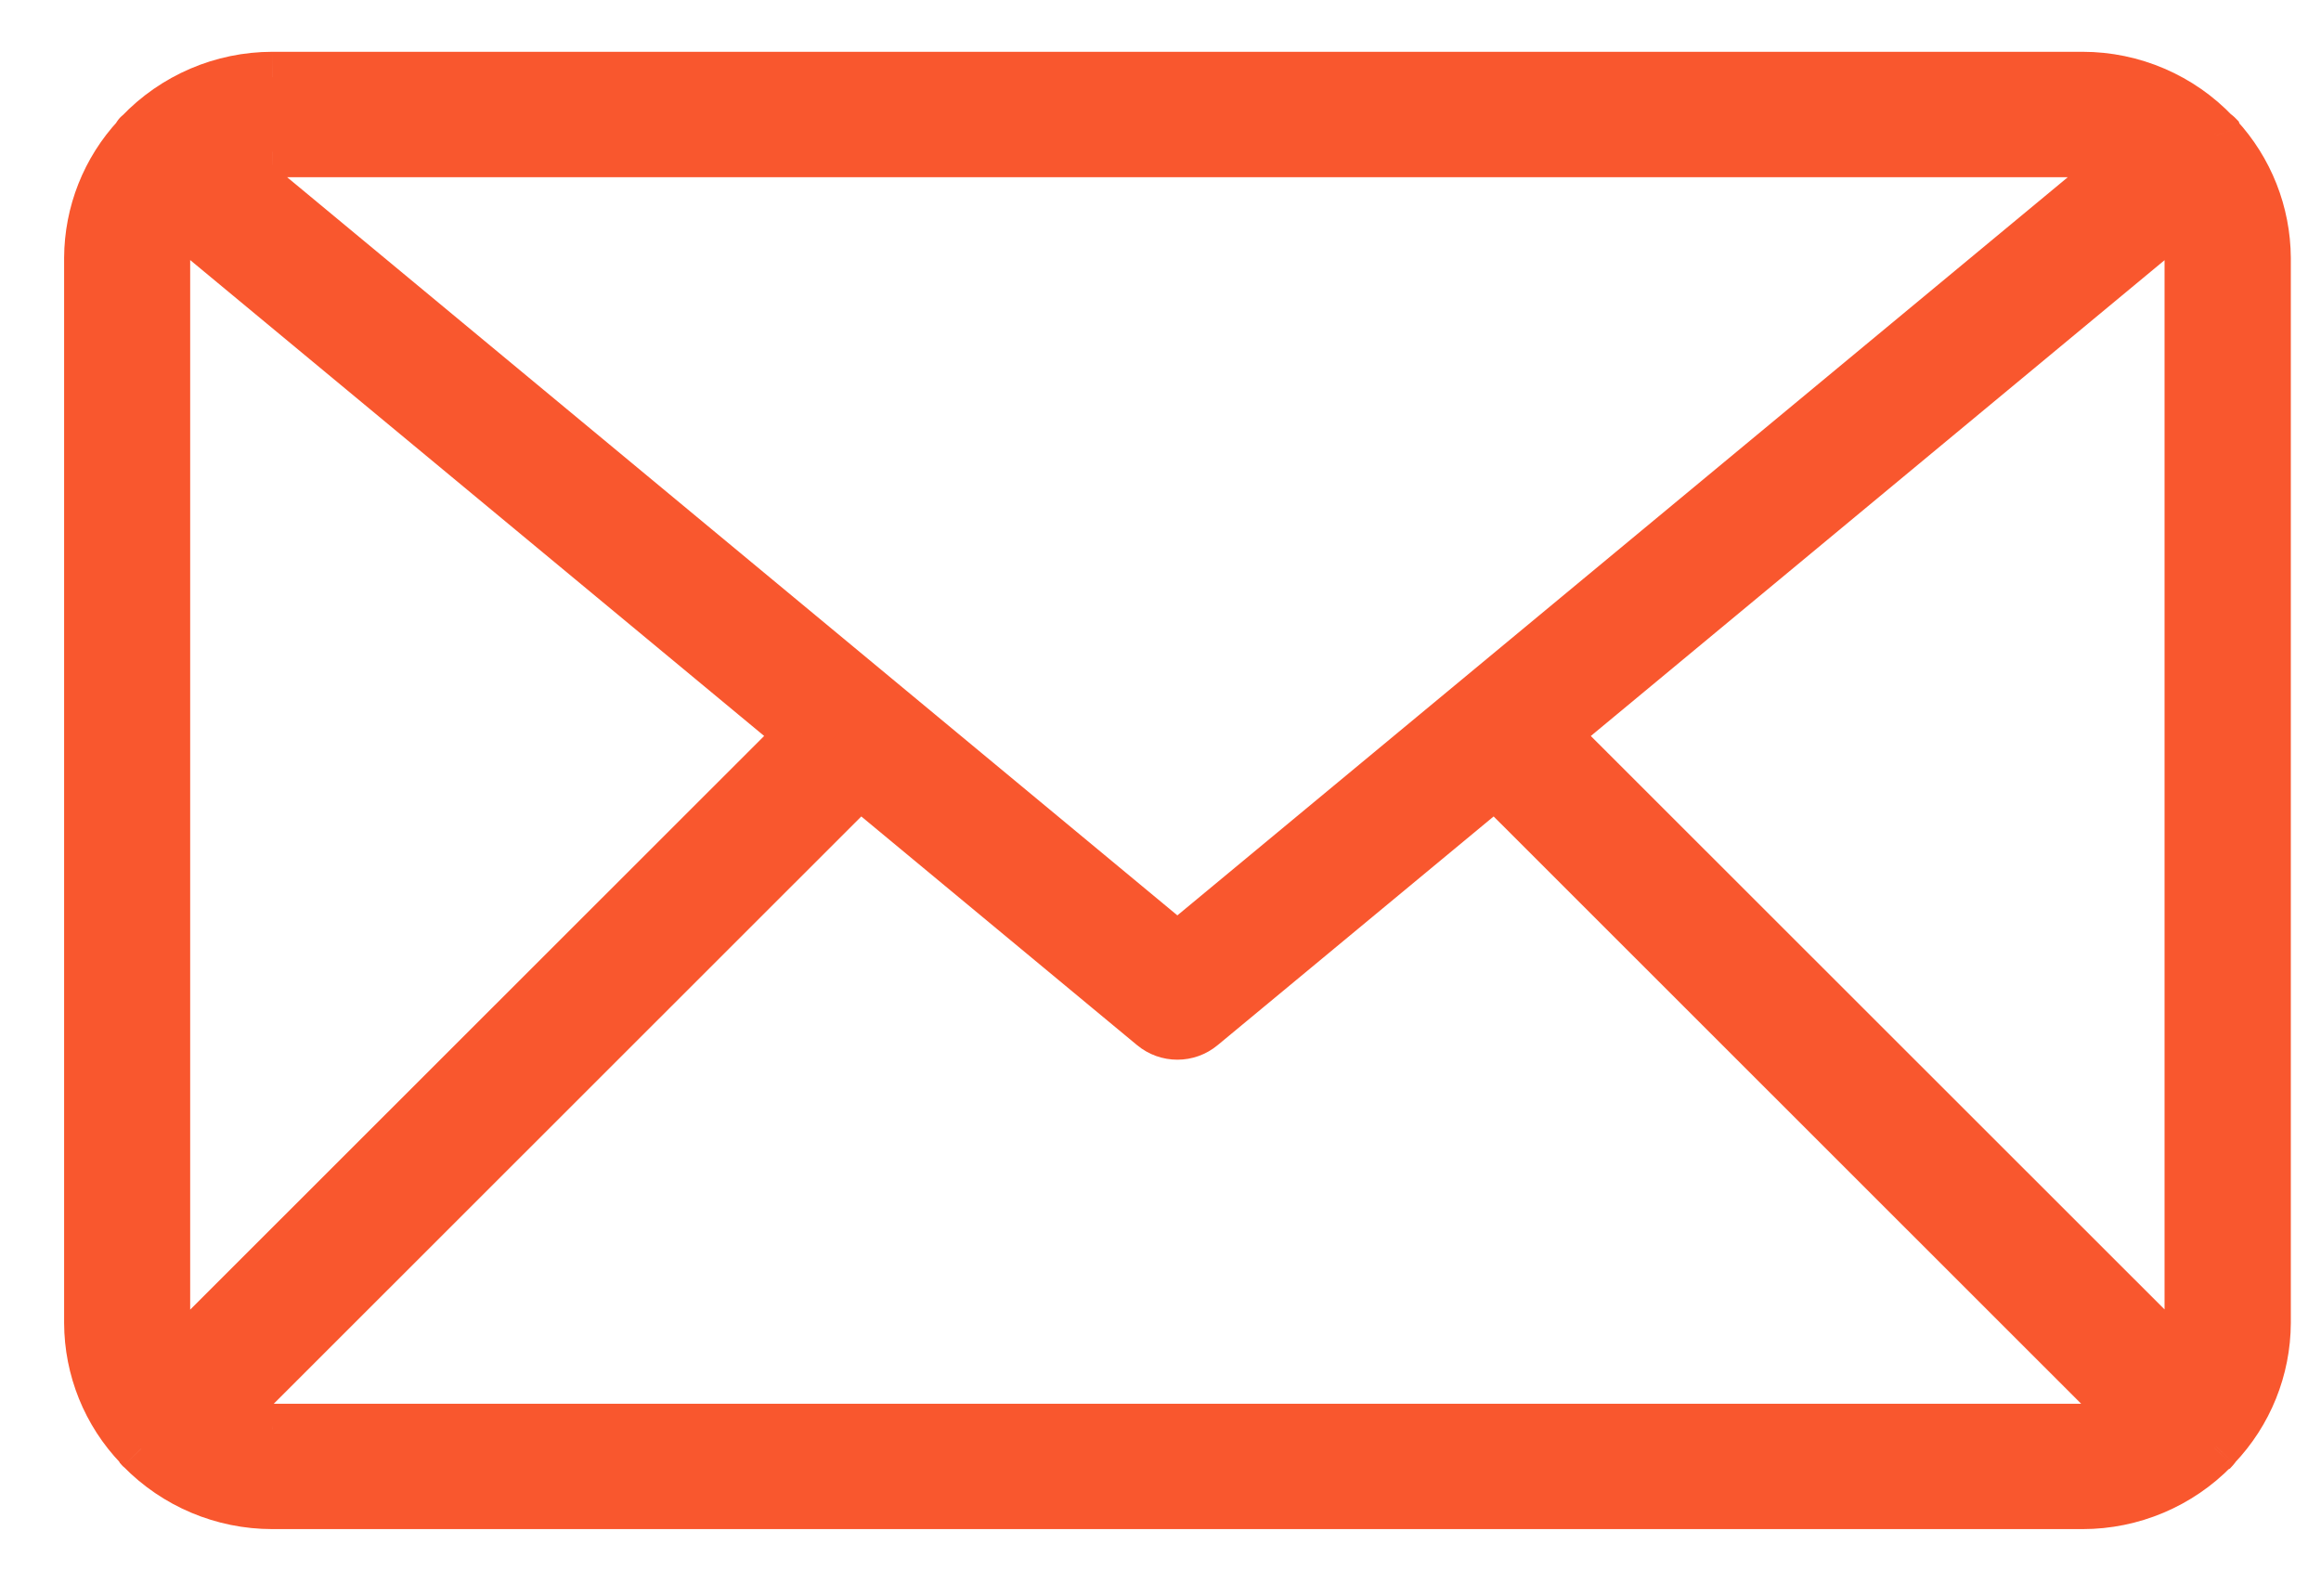 <svg width="32" height="22" viewBox="0 0 32 22" fill="none" xmlns="http://www.w3.org/2000/svg"><path fill-rule="evenodd" clip-rule="evenodd" d="M31.234 3.555C31.23 2.939 30.996 2.346 30.577 1.893C30.57 1.885 30.565 1.875 30.561 1.865C30.554 1.858 30.544 1.855 30.536 1.847C30.062 1.347 29.402 1.064 28.713 1.064H3.755C3.064 1.065 2.404 1.348 1.928 1.847C1.921 1.855 1.911 1.858 1.906 1.868C1.899 1.876 1.894 1.885 1.891 1.895C1.471 2.347 1.237 2.939 1.234 3.555V18.238C1.235 18.87 1.481 19.477 1.919 19.933C1.924 19.944 1.931 19.954 1.939 19.963C1.941 19.966 1.947 19.966 1.948 19.97C2.423 20.457 3.075 20.732 3.754 20.731H28.713C29.393 20.731 30.044 20.456 30.519 19.968L30.529 19.963C30.536 19.956 30.539 19.943 30.549 19.936C30.986 19.478 31.232 18.871 31.234 18.238L31.234 3.555ZM21.413 10.122L30.059 2.954C30.146 3.142 30.192 3.348 30.193 3.555V18.238C30.192 18.427 30.155 18.614 30.084 18.788L21.413 10.122ZM28.713 2.093C28.923 2.093 29.13 2.138 29.322 2.224L16.232 13.075L3.146 2.224C3.337 2.138 3.545 2.093 3.755 2.093H28.713ZM2.383 18.788C2.31 18.614 2.272 18.427 2.272 18.238V3.555C2.273 3.347 2.319 3.142 2.408 2.954L11.055 10.122L2.383 18.788ZM3.755 19.703C3.524 19.701 3.296 19.645 3.09 19.541L11.853 10.784L15.899 14.139C16.092 14.3 16.373 14.3 16.566 14.139L20.615 10.784L29.377 19.541C29.171 19.645 28.944 19.701 28.713 19.703H3.755Z" fill="#F9572E"/><path d="M31.234 3.555L31.584 3.555L31.584 3.553L31.234 3.555ZM30.577 1.893L30.307 2.115L30.313 2.123L30.32 2.13L30.577 1.893ZM30.561 1.865L30.893 1.752L30.866 1.675L30.809 1.617L30.561 1.865ZM30.536 1.847L30.282 2.088L30.289 2.095L30.536 1.847ZM28.713 1.064V1.414L28.713 1.414L28.713 1.064ZM3.755 1.064V0.714L3.754 0.714L3.755 1.064ZM1.928 1.847L2.177 2.094L2.182 2.089L1.928 1.847ZM1.906 1.868L2.18 2.085L2.2 2.06L2.215 2.032L1.906 1.868ZM1.891 1.895L2.147 2.134L2.2 2.077L2.224 2.003L1.891 1.895ZM1.234 3.555L0.884 3.554V3.555H1.234ZM1.234 18.238H0.884L0.884 18.239L1.234 18.238ZM1.919 19.933L2.231 19.774L2.207 19.728L2.171 19.69L1.919 19.933ZM1.939 19.963L1.669 20.187L1.681 20.2L1.693 20.213L1.939 19.963ZM1.948 19.97L1.627 20.108L1.652 20.168L1.698 20.215L1.948 19.97ZM3.754 20.731V20.381H3.754L3.754 20.731ZM28.713 20.731V21.081H28.713L28.713 20.731ZM30.519 19.968L30.363 19.655L30.309 19.682L30.268 19.724L30.519 19.968ZM30.529 19.963L30.685 20.276L30.744 20.247L30.788 20.199L30.529 19.963ZM30.549 19.936L30.76 20.215L30.782 20.198L30.802 20.177L30.549 19.936ZM31.234 18.238L31.584 18.239V18.238L31.234 18.238ZM21.413 10.122L21.19 9.853L20.894 10.098L21.166 10.37L21.413 10.122ZM30.059 2.954L30.377 2.807L30.186 2.394L29.836 2.684L30.059 2.954ZM30.193 3.555H30.543L30.543 3.553L30.193 3.555ZM30.193 18.238L30.543 18.239V18.238H30.193ZM30.084 18.788L29.837 19.036L30.21 19.409L30.409 18.92L30.084 18.788ZM28.713 2.093L28.713 1.743H28.713V2.093ZM29.322 2.224L29.545 2.493L29.977 2.135L29.466 1.905L29.322 2.224ZM16.232 13.075L16.009 13.344L16.232 13.53L16.456 13.344L16.232 13.075ZM3.146 2.224L3.002 1.905L2.491 2.135L2.923 2.493L3.146 2.224ZM3.755 2.093V1.743L3.754 1.743L3.755 2.093ZM2.383 18.788L2.06 18.923L2.261 19.405L2.63 19.036L2.383 18.788ZM2.272 18.238H1.922L1.922 18.239L2.272 18.238ZM2.272 3.555L1.922 3.553V3.555H2.272ZM2.408 2.954L2.632 2.684L2.284 2.397L2.092 2.804L2.408 2.954ZM11.055 10.122L11.302 10.37L11.574 10.098L11.278 9.853L11.055 10.122ZM3.755 19.703L3.751 20.053H3.755V19.703ZM3.09 19.541L2.843 19.294L2.501 19.635L2.933 19.853L3.09 19.541ZM11.853 10.784L12.076 10.514L11.831 10.311L11.605 10.536L11.853 10.784ZM15.899 14.139L16.124 13.87L16.123 13.869L15.899 14.139ZM16.566 14.139L16.343 13.869L16.342 13.87L16.566 14.139ZM20.615 10.784L20.863 10.536L20.637 10.311L20.392 10.514L20.615 10.784ZM29.377 19.541L29.535 19.853L29.966 19.635L29.624 19.294L29.377 19.541ZM28.713 19.703V20.053L28.716 20.053L28.713 19.703ZM31.584 3.553C31.579 2.849 31.312 2.172 30.834 1.655L30.32 2.13C30.68 2.519 30.881 3.028 30.884 3.557L31.584 3.553ZM30.847 1.67C30.867 1.695 30.883 1.722 30.893 1.752L30.23 1.978C30.247 2.028 30.273 2.074 30.307 2.115L30.847 1.67ZM30.809 1.617C30.785 1.593 30.762 1.577 30.747 1.567C30.739 1.562 30.733 1.558 30.729 1.556C30.725 1.554 30.721 1.552 30.721 1.552C30.72 1.551 30.722 1.552 30.724 1.553C30.726 1.555 30.731 1.557 30.736 1.561C30.748 1.569 30.765 1.581 30.784 1.6L30.289 2.095C30.311 2.117 30.333 2.133 30.349 2.144C30.356 2.149 30.363 2.153 30.368 2.156C30.372 2.159 30.376 2.161 30.377 2.161C30.379 2.162 30.378 2.162 30.376 2.161C30.374 2.16 30.37 2.157 30.364 2.154C30.354 2.146 30.335 2.133 30.314 2.112L30.809 1.617ZM30.79 1.607C30.249 1.037 29.498 0.714 28.713 0.714L28.713 1.414C29.306 1.414 29.874 1.658 30.282 2.088L30.79 1.607ZM28.713 0.714H3.755V1.414H28.713V0.714ZM3.754 0.714C2.968 0.715 2.217 1.037 1.675 1.606L2.182 2.089C2.592 1.658 3.16 1.415 3.755 1.414L3.754 0.714ZM1.68 1.601C1.697 1.584 1.712 1.573 1.719 1.568C1.722 1.566 1.724 1.564 1.723 1.565C1.723 1.565 1.722 1.566 1.721 1.566C1.72 1.567 1.718 1.569 1.715 1.57C1.697 1.583 1.639 1.624 1.597 1.703L2.215 2.032C2.178 2.101 2.127 2.136 2.117 2.143C2.115 2.145 2.113 2.146 2.115 2.145C2.117 2.144 2.121 2.141 2.126 2.137C2.137 2.13 2.156 2.115 2.177 2.094L1.68 1.601ZM1.632 1.65C1.599 1.691 1.574 1.738 1.558 1.788L2.224 2.003C2.214 2.033 2.199 2.061 2.18 2.085L1.632 1.65ZM1.635 1.657C1.155 2.172 0.887 2.85 0.884 3.554L1.584 3.557C1.586 3.029 1.787 2.521 2.147 2.134L1.635 1.657ZM0.884 3.555V18.238H1.584V3.555H0.884ZM0.884 18.239C0.886 18.961 1.166 19.655 1.666 20.175L2.171 19.69C1.796 19.3 1.585 18.779 1.584 18.237L0.884 18.239ZM1.607 20.092C1.624 20.126 1.645 20.158 1.669 20.187L2.208 19.74C2.217 19.75 2.224 19.762 2.231 19.774L1.607 20.092ZM1.693 20.213C1.734 20.252 1.774 20.273 1.787 20.279C1.791 20.281 1.795 20.283 1.797 20.284C1.799 20.285 1.801 20.285 1.801 20.286C1.803 20.287 1.798 20.284 1.793 20.282C1.783 20.277 1.753 20.262 1.72 20.234C1.684 20.204 1.65 20.162 1.627 20.108L2.27 19.833C2.246 19.777 2.211 19.733 2.173 19.701C2.139 19.672 2.107 19.656 2.095 19.65C2.091 19.648 2.088 19.647 2.087 19.646C2.086 19.646 2.085 19.646 2.084 19.646C2.084 19.645 2.084 19.645 2.084 19.645C2.084 19.645 2.084 19.645 2.084 19.645C2.084 19.645 2.084 19.645 2.084 19.645C2.083 19.645 2.088 19.647 2.095 19.65C2.107 19.656 2.145 19.675 2.184 19.714L1.693 20.213ZM1.698 20.215C2.239 20.769 2.98 21.081 3.755 21.081L3.754 20.381C3.169 20.381 2.608 20.145 2.199 19.726L1.698 20.215ZM3.754 21.081H28.713V20.381H3.754V21.081ZM28.713 21.081C29.487 21.081 30.229 20.768 30.77 20.213L30.268 19.724C29.859 20.144 29.299 20.381 28.713 20.381L28.713 21.081ZM30.675 20.282L30.685 20.276L30.373 19.65L30.363 19.655L30.675 20.282ZM30.788 20.199C30.8 20.185 30.81 20.172 30.818 20.162C30.825 20.151 30.831 20.142 30.835 20.135C30.838 20.129 30.841 20.124 30.843 20.122C30.844 20.119 30.843 20.12 30.843 20.121C30.841 20.124 30.834 20.138 30.821 20.154C30.807 20.172 30.788 20.194 30.76 20.215L30.338 19.656C30.273 19.705 30.241 19.763 30.233 19.777C30.232 19.78 30.231 19.781 30.23 19.782C30.23 19.783 30.23 19.784 30.23 19.784C30.229 19.784 30.229 19.784 30.229 19.784C30.229 19.785 30.23 19.782 30.233 19.778C30.237 19.771 30.25 19.75 30.271 19.727L30.788 20.199ZM30.802 20.177C31.301 19.655 31.581 18.962 31.584 18.239L30.884 18.237C30.882 18.78 30.672 19.301 30.296 19.694L30.802 20.177ZM31.584 18.238L31.584 3.555L30.884 3.555L30.884 18.238L31.584 18.238ZM21.637 10.392L30.282 3.223L29.836 2.684L21.19 9.853L21.637 10.392ZM29.741 3.101C29.808 3.244 29.842 3.399 29.843 3.557L30.543 3.553C30.542 3.296 30.485 3.041 30.377 2.807L29.741 3.101ZM29.843 3.555V18.238H30.543V3.555H29.843ZM29.843 18.237C29.843 18.381 29.814 18.523 29.76 18.657L30.409 18.92C30.497 18.704 30.542 18.473 30.543 18.239L29.843 18.237ZM30.332 18.541L21.661 9.875L21.166 10.37L29.837 19.036L30.332 18.541ZM28.712 2.443C28.873 2.443 29.032 2.477 29.178 2.543L29.466 1.905C29.229 1.798 28.973 1.743 28.713 1.743L28.712 2.443ZM29.099 1.954L16.009 12.805L16.456 13.344L29.545 2.493L29.099 1.954ZM16.456 12.805L3.369 1.954L2.923 2.493L16.009 13.344L16.456 12.805ZM3.29 2.543C3.436 2.477 3.595 2.443 3.755 2.443L3.754 1.743C3.495 1.743 3.239 1.798 3.002 1.905L3.29 2.543ZM3.755 2.443H28.713V1.743H3.755V2.443ZM2.706 18.654C2.651 18.521 2.622 18.38 2.622 18.237L1.922 18.239C1.923 18.474 1.97 18.706 2.06 18.923L2.706 18.654ZM2.622 18.238V3.555H1.922V18.238H2.622ZM2.622 3.557C2.623 3.4 2.658 3.245 2.725 3.103L2.092 2.804C1.981 3.039 1.923 3.294 1.922 3.553L2.622 3.557ZM2.185 3.223L10.832 10.392L11.278 9.853L2.632 2.684L2.185 3.223ZM10.807 9.875L2.136 18.541L2.63 19.036L11.302 10.37L10.807 9.875ZM3.758 19.353C3.581 19.351 3.406 19.309 3.248 19.229L2.933 19.853C3.187 19.982 3.467 20.05 3.751 20.053L3.758 19.353ZM3.338 19.789L12.1 11.031L11.605 10.536L2.843 19.294L3.338 19.789ZM11.63 11.053L15.676 14.408L16.123 13.869L12.076 10.514L11.63 11.053ZM15.675 14.407C15.998 14.677 16.468 14.677 16.79 14.407L16.342 13.87C16.279 13.923 16.187 13.923 16.124 13.87L15.675 14.407ZM16.789 14.408L20.838 11.053L20.392 10.514L16.343 13.869L16.789 14.408ZM20.368 11.031L29.13 19.789L29.624 19.294L20.863 10.536L20.368 11.031ZM29.219 19.229C29.061 19.309 28.887 19.351 28.71 19.353L28.716 20.053C29.001 20.05 29.281 19.982 29.535 19.853L29.219 19.229ZM28.713 19.353H3.755V20.053H28.713V19.353Z" fill="#F9572E"/></svg>